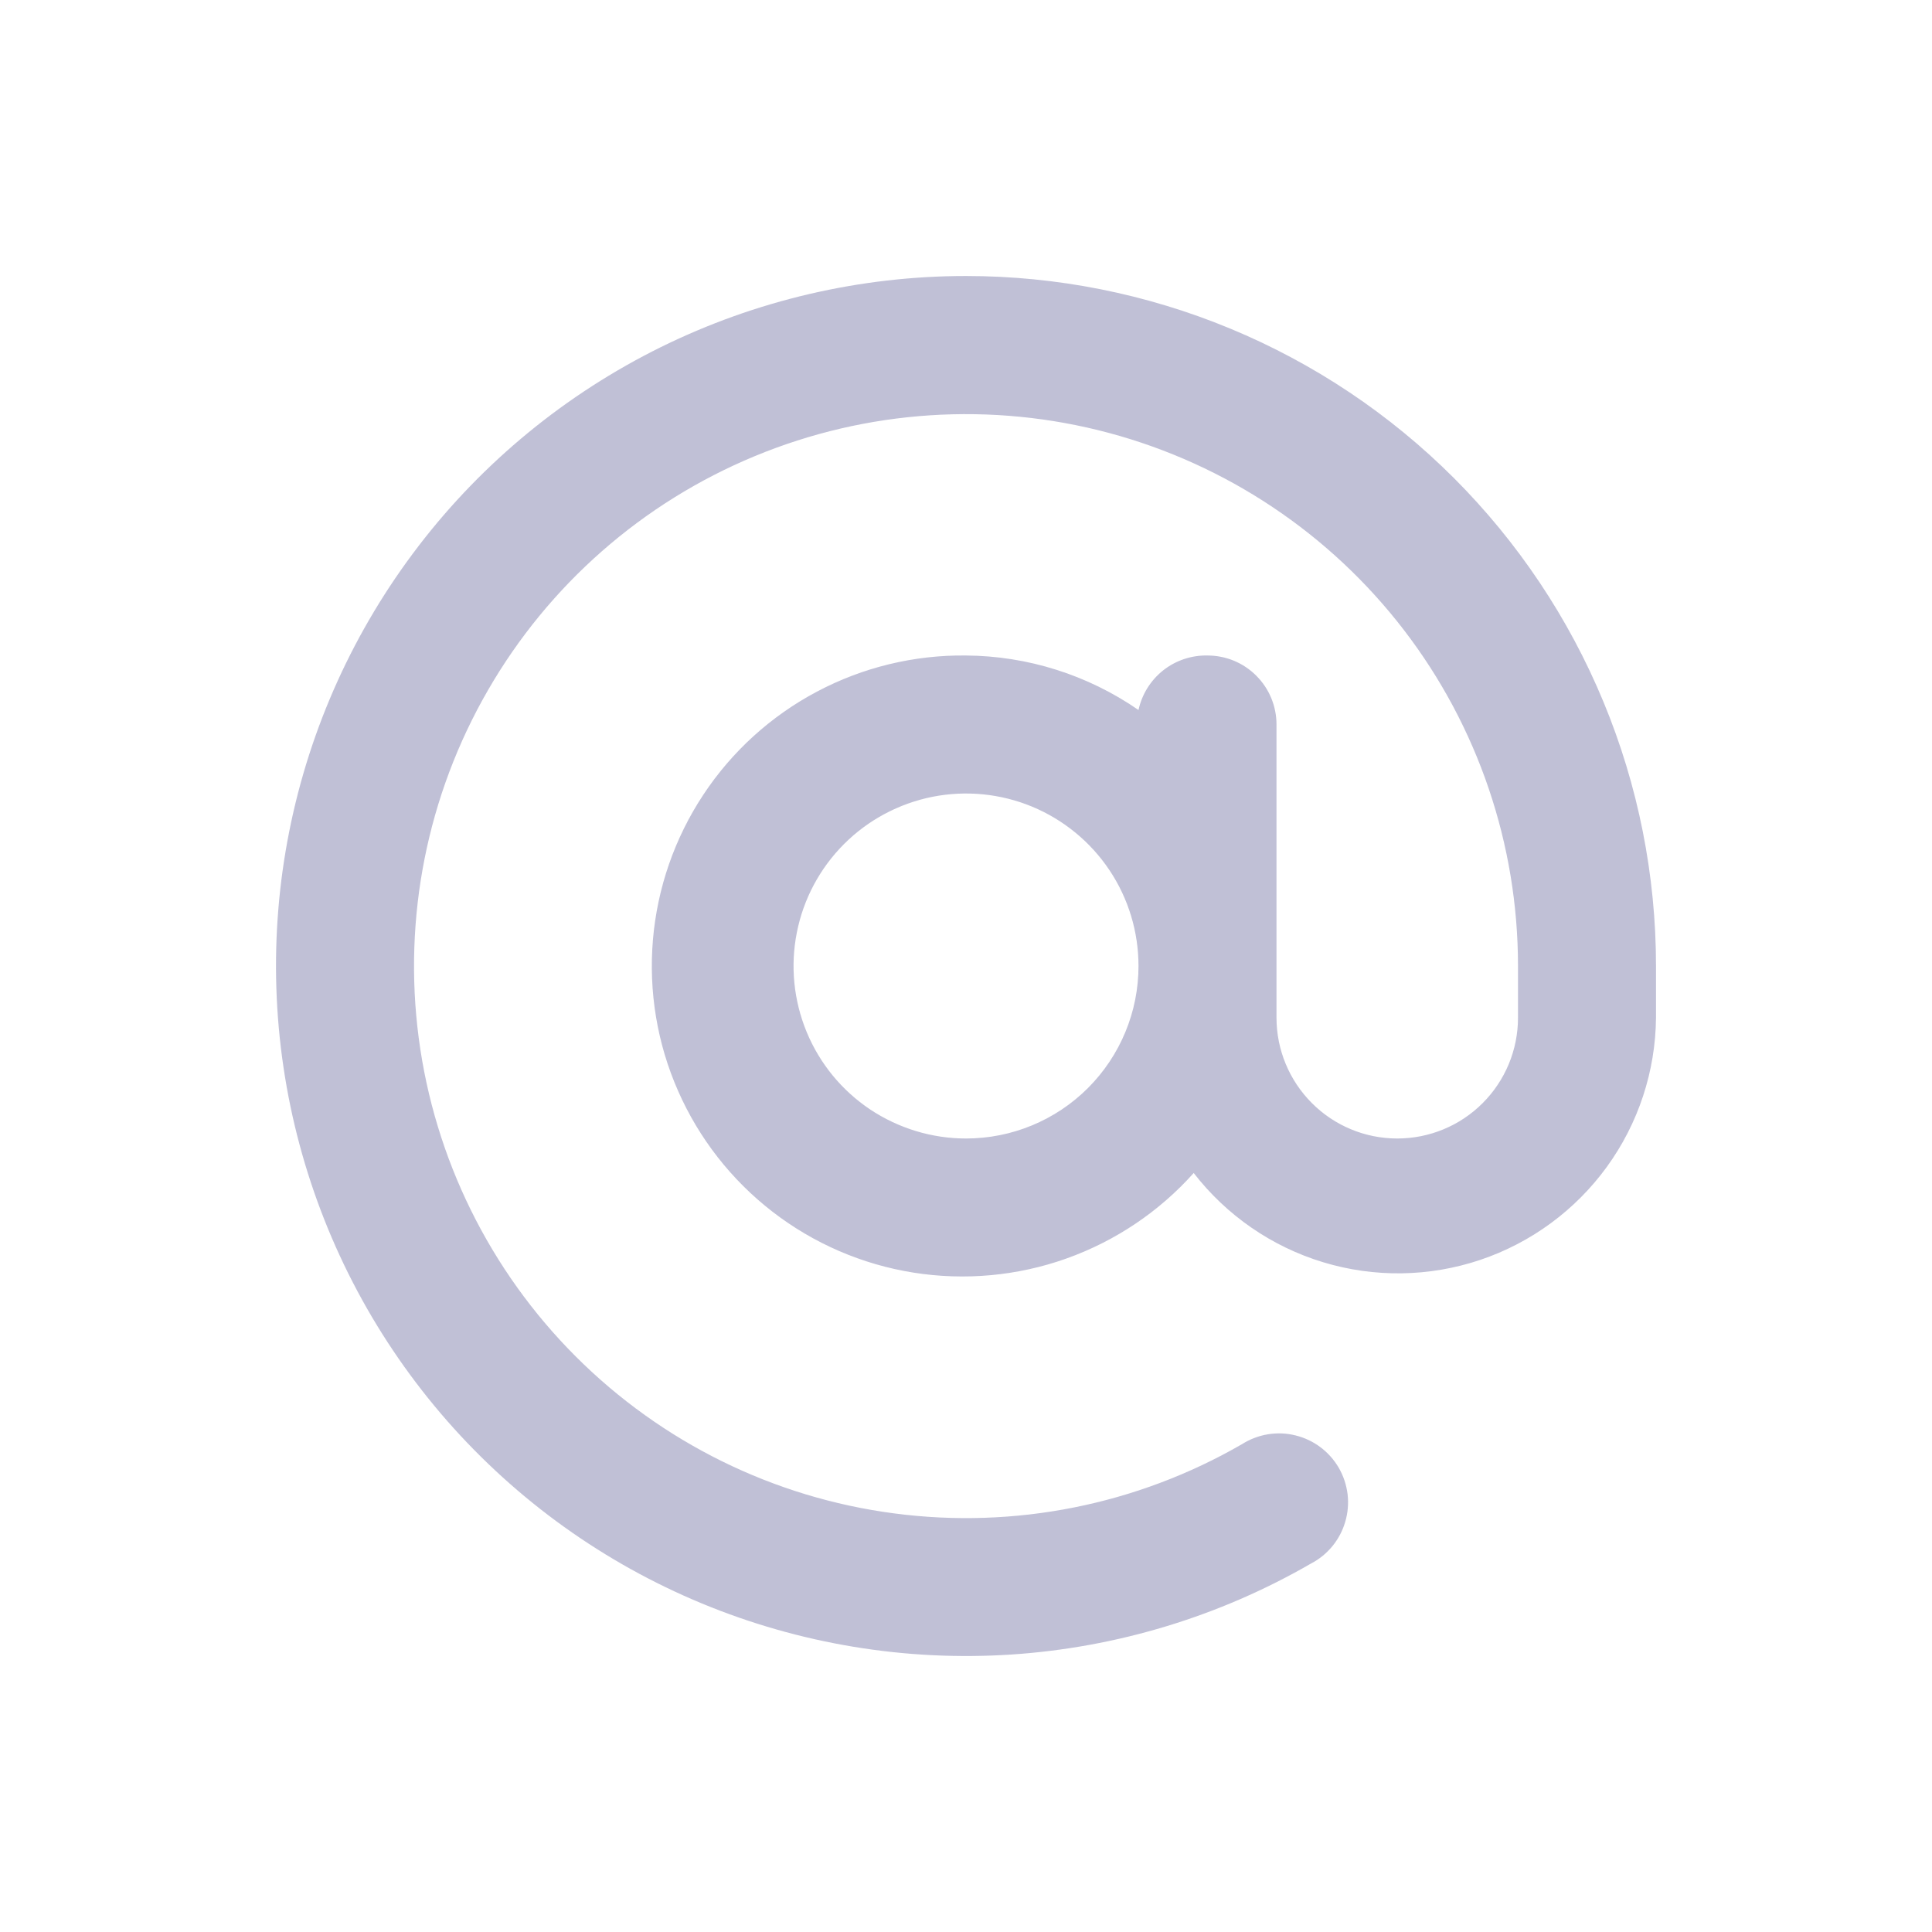<svg width="28" height="28" viewBox="0 0 28 28" fill="none" xmlns="http://www.w3.org/2000/svg">
<g opacity="0.7">
<path d="M14 4C12.466 4 10.953 4.353 9.577 5.031C8.202 5.71 7 6.695 6.067 7.912C5.133 9.129 4.491 10.545 4.192 12.049C3.893 13.553 3.944 15.107 4.341 16.588C4.738 18.07 5.47 19.44 6.482 20.594C7.493 21.747 8.756 22.652 10.173 23.239C11.591 23.826 13.124 24.079 14.654 23.979C16.185 23.878 17.672 23.427 19 22.66C19.12 22.598 19.226 22.511 19.311 22.407C19.396 22.303 19.46 22.182 19.497 22.052C19.535 21.923 19.546 21.787 19.53 21.653C19.513 21.519 19.47 21.39 19.403 21.273C19.335 21.157 19.245 21.055 19.137 20.974C19.029 20.893 18.906 20.835 18.775 20.803C18.644 20.77 18.508 20.765 18.375 20.787C18.241 20.809 18.114 20.858 18 20.93C16.475 21.811 14.702 22.163 12.957 21.933C11.21 21.704 9.589 20.904 8.344 19.659C7.099 18.414 6.299 16.793 6.069 15.047C5.839 13.301 6.191 11.528 7.072 10.003C7.952 8.477 9.311 7.285 10.938 6.611C12.565 5.937 14.369 5.819 16.07 6.274C17.771 6.73 19.274 7.734 20.346 9.13C21.419 10.527 22 12.239 22 14V14.75C22 15.214 21.816 15.659 21.488 15.987C21.16 16.316 20.715 16.5 20.25 16.5C19.786 16.5 19.341 16.316 19.013 15.987C18.685 15.659 18.5 15.214 18.5 14.75V10.5C18.5 10.235 18.395 9.98 18.207 9.793C18.02 9.605 17.766 9.5 17.5 9.5C17.268 9.495 17.041 9.571 16.858 9.715C16.676 9.859 16.549 10.063 16.5 10.29C15.765 9.782 14.894 9.506 14 9.5C13.248 9.491 12.505 9.671 11.839 10.024C11.174 10.376 10.608 10.89 10.193 11.518C9.778 12.146 9.527 12.868 9.463 13.618C9.399 14.369 9.524 15.123 9.828 15.812C10.131 16.501 10.602 17.103 11.198 17.563C11.794 18.023 12.496 18.326 13.24 18.444C13.984 18.562 14.745 18.492 15.454 18.24C16.164 17.987 16.799 17.561 17.3 17C17.776 17.615 18.431 18.067 19.175 18.293C19.919 18.519 20.714 18.507 21.451 18.26C22.188 18.012 22.83 17.541 23.287 16.912C23.744 16.283 23.993 15.527 24 14.75V14C24 12.687 23.742 11.386 23.239 10.173C22.737 8.96 22 7.858 21.072 6.929C20.143 6 19.041 5.264 17.827 4.761C16.614 4.259 15.314 4 14 4ZM14 16.5C13.506 16.5 13.023 16.353 12.611 16.079C12.2 15.804 11.88 15.414 11.691 14.957C11.502 14.5 11.452 13.997 11.549 13.512C11.645 13.027 11.883 12.582 12.233 12.232C12.582 11.883 13.028 11.645 13.513 11.548C13.998 11.452 14.5 11.501 14.957 11.69C15.414 11.88 15.804 12.2 16.079 12.611C16.354 13.022 16.5 13.505 16.5 14C16.5 14.663 16.237 15.299 15.768 15.768C15.299 16.237 14.664 16.5 14 16.5Z" fill="#A5A5C5"/>
</g>
</svg>
